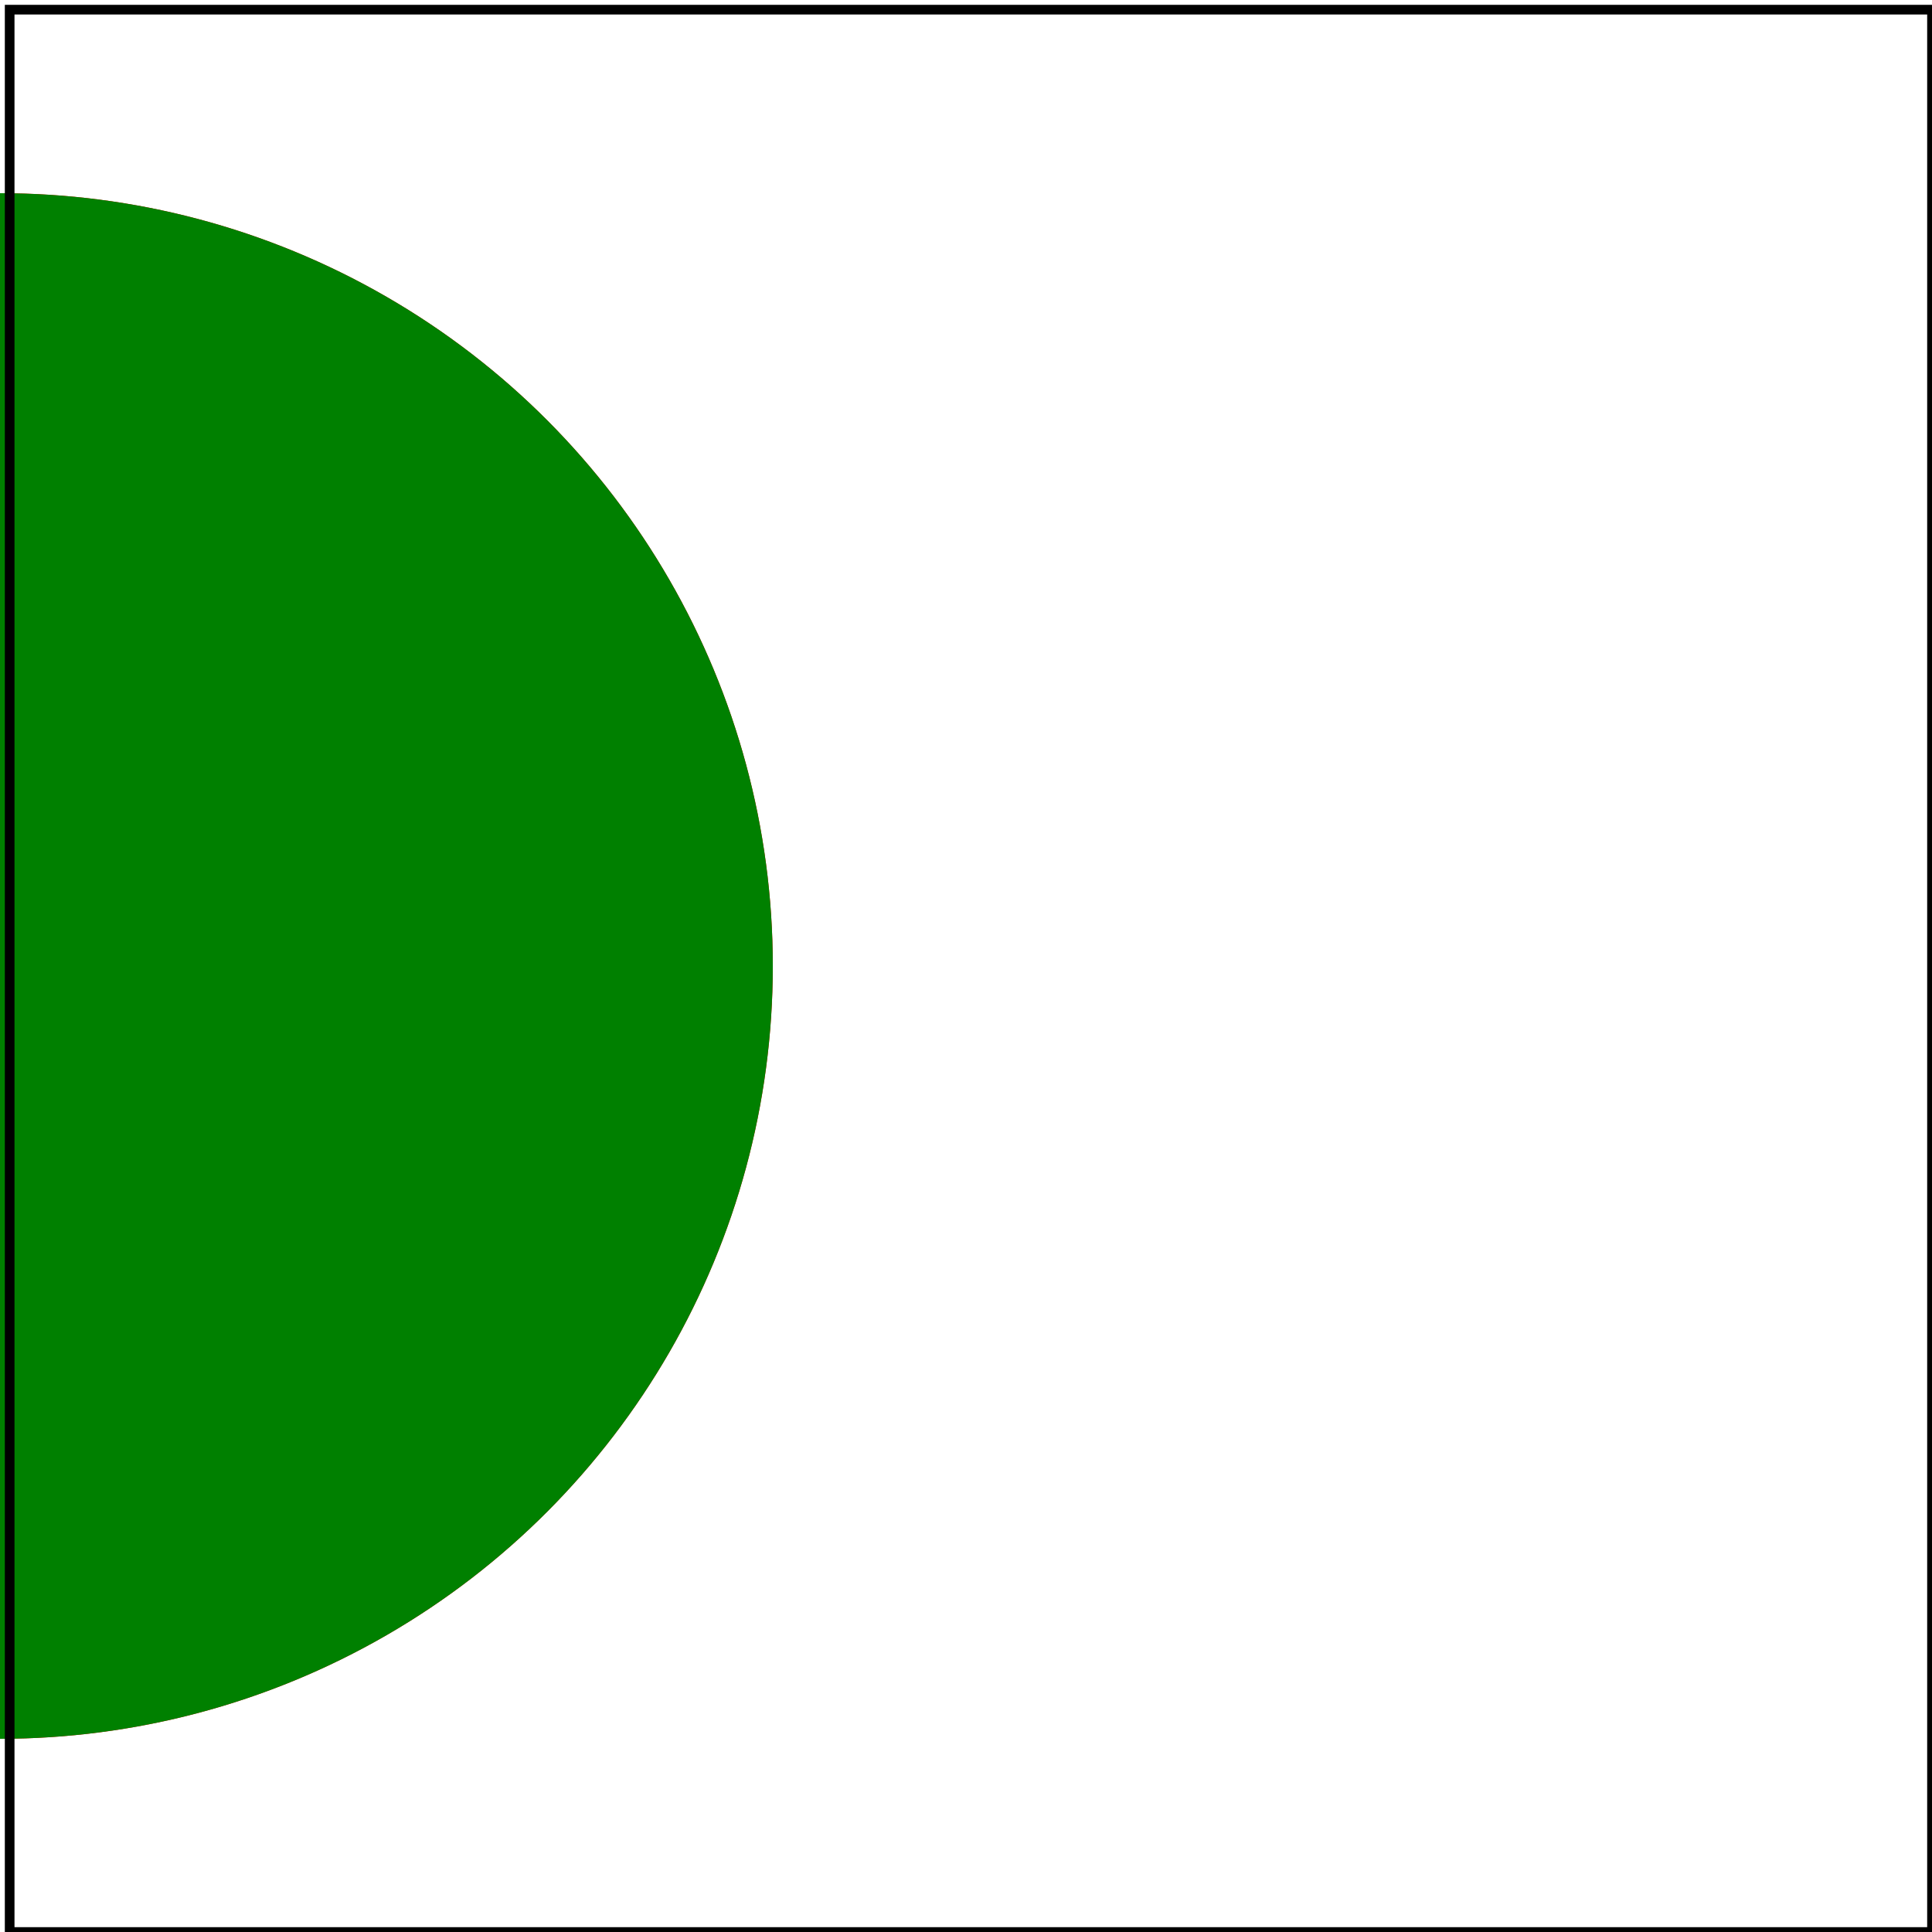 <svg id="svg1" viewBox="0 0 200 200" xmlns="http://www.w3.org/2000/svg">
    <title>Missing `cx` attribute</title>
    <desc>`cx` should be 0</desc>

    <!-- should be covered -->
    <circle id="circle1" cx="0" cy="100" r="80" fill="red"/>

    <circle id="circle2" cy="100" r="80" fill="green"/>

    <!-- image frame -->
    <rect id="frame" x="1" y="1" width="199" height="199" fill="none" stroke="black"/>
</svg>
